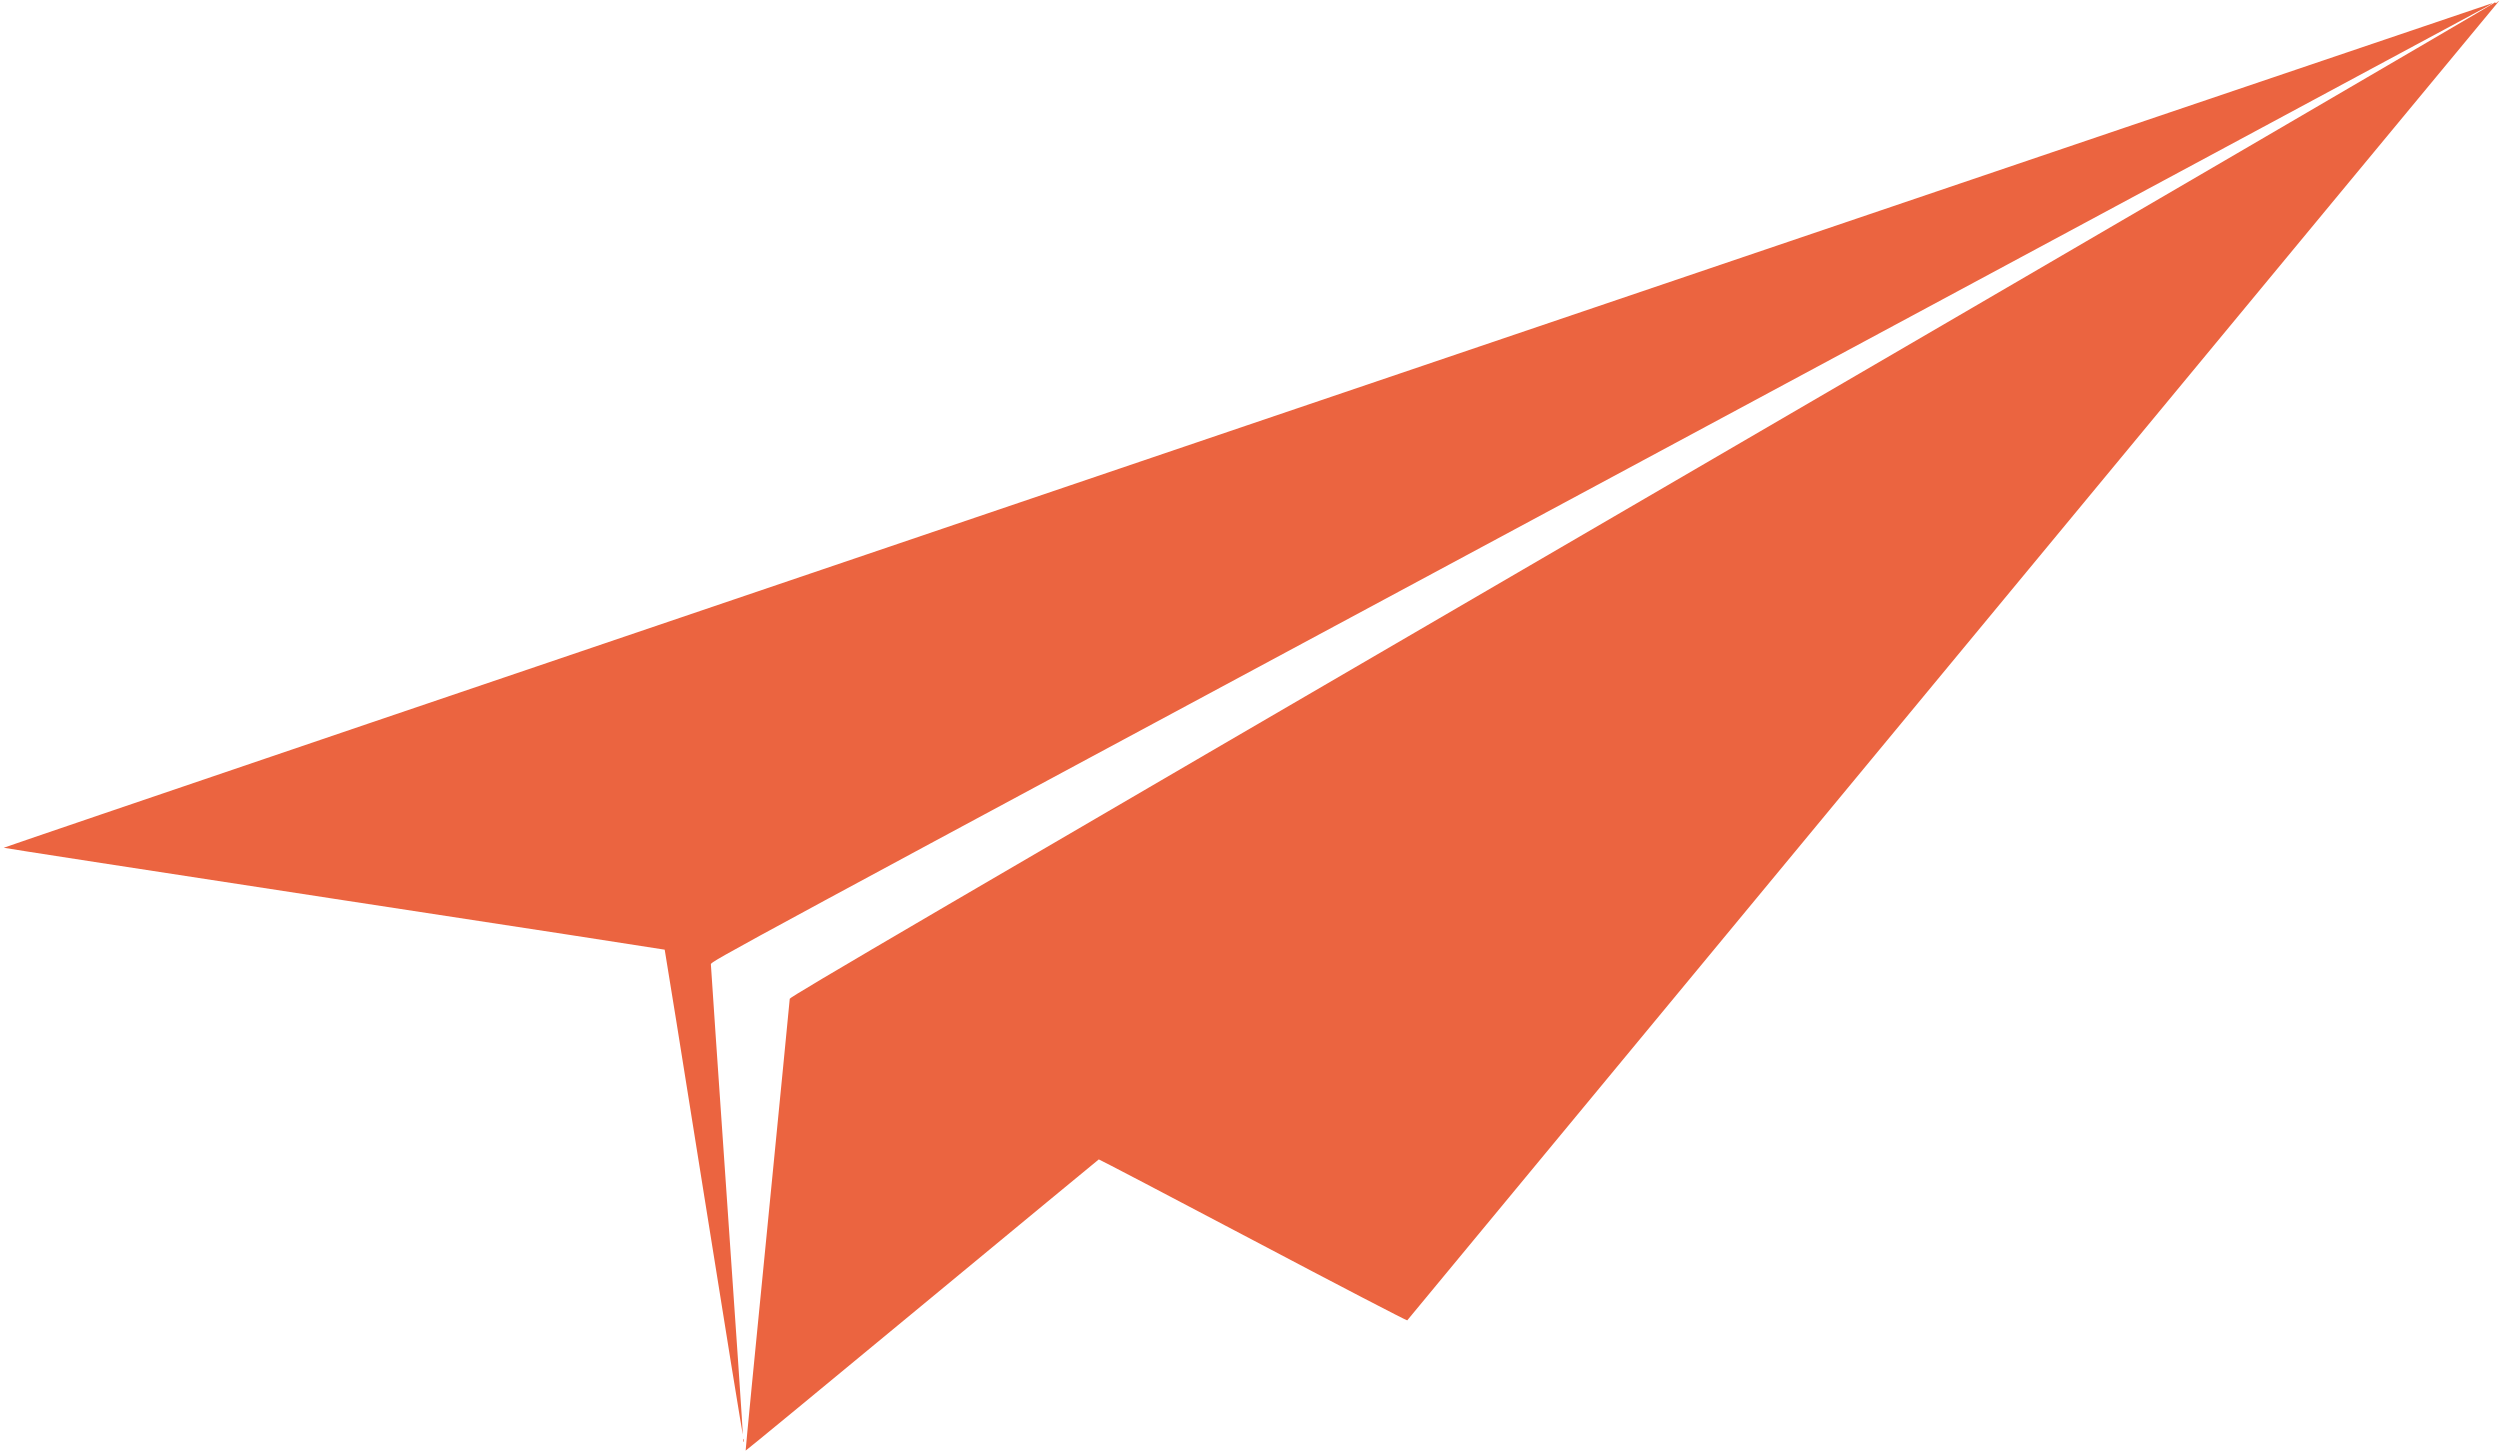 <?xml version="1.0" standalone="no"?>
<!DOCTYPE svg PUBLIC "-//W3C//DTD SVG 20010904//EN"
 "http://www.w3.org/TR/2001/REC-SVG-20010904/DTD/svg10.dtd">
<svg version="1.0" xmlns="http://www.w3.org/2000/svg"
 width="2409pt" height="1400pt" viewBox="0 0 2409 1400"
 preserveAspectRatio="xMidYMid meet">

<g transform="translate(0,1400) scale(0.1,-0.1)"
fill="#EB6440" stroke="none">
<path d="M24065 13979 c-4 -6 -14 -8 -22 -5 -8 3 -12 2 -9 -2 2 -4 -3692
-2160 -8210 -4791 -6872 -4002 -8214 -4787 -8214 -4805 0 -11 -97 -995 -214
-2186 -118 -1191 -213 -2167 -211 -2168 2 -2 767 628 1700 1400 933 771 1699
1404 1703 1406 4 1 673 -349 1486 -778 814 -430 1482 -777 1486 -773 4 4 2362
2854 5240 6333 2878 3479 5244 6337 5258 6353 14 15 23 27 19 27 -3 0 -9 -5
-12 -11z"/>
<path d="M12018 9902 c-6593 -2236 -11985 -4068 -11982 -4071 3 -3 1436 -224
3185 -492 1749 -267 3181 -488 3184 -490 2 -3 172 -1060 377 -2349 205 -1289
374 -2333 376 -2320 1 14 -67 1031 -153 2261 -85 1230 -155 2250 -155 2267 0
29 74 69 8538 4617 4695 2524 8560 4601 8587 4617 28 15 46 28 40 27 -5 0
-5404 -1830 -11997 -4067z"/>
<path d="M7162 120 c0 -14 2 -19 5 -12 2 6 2 18 0 25 -3 6 -5 1 -5 -13z"/>
</g>
</svg>
